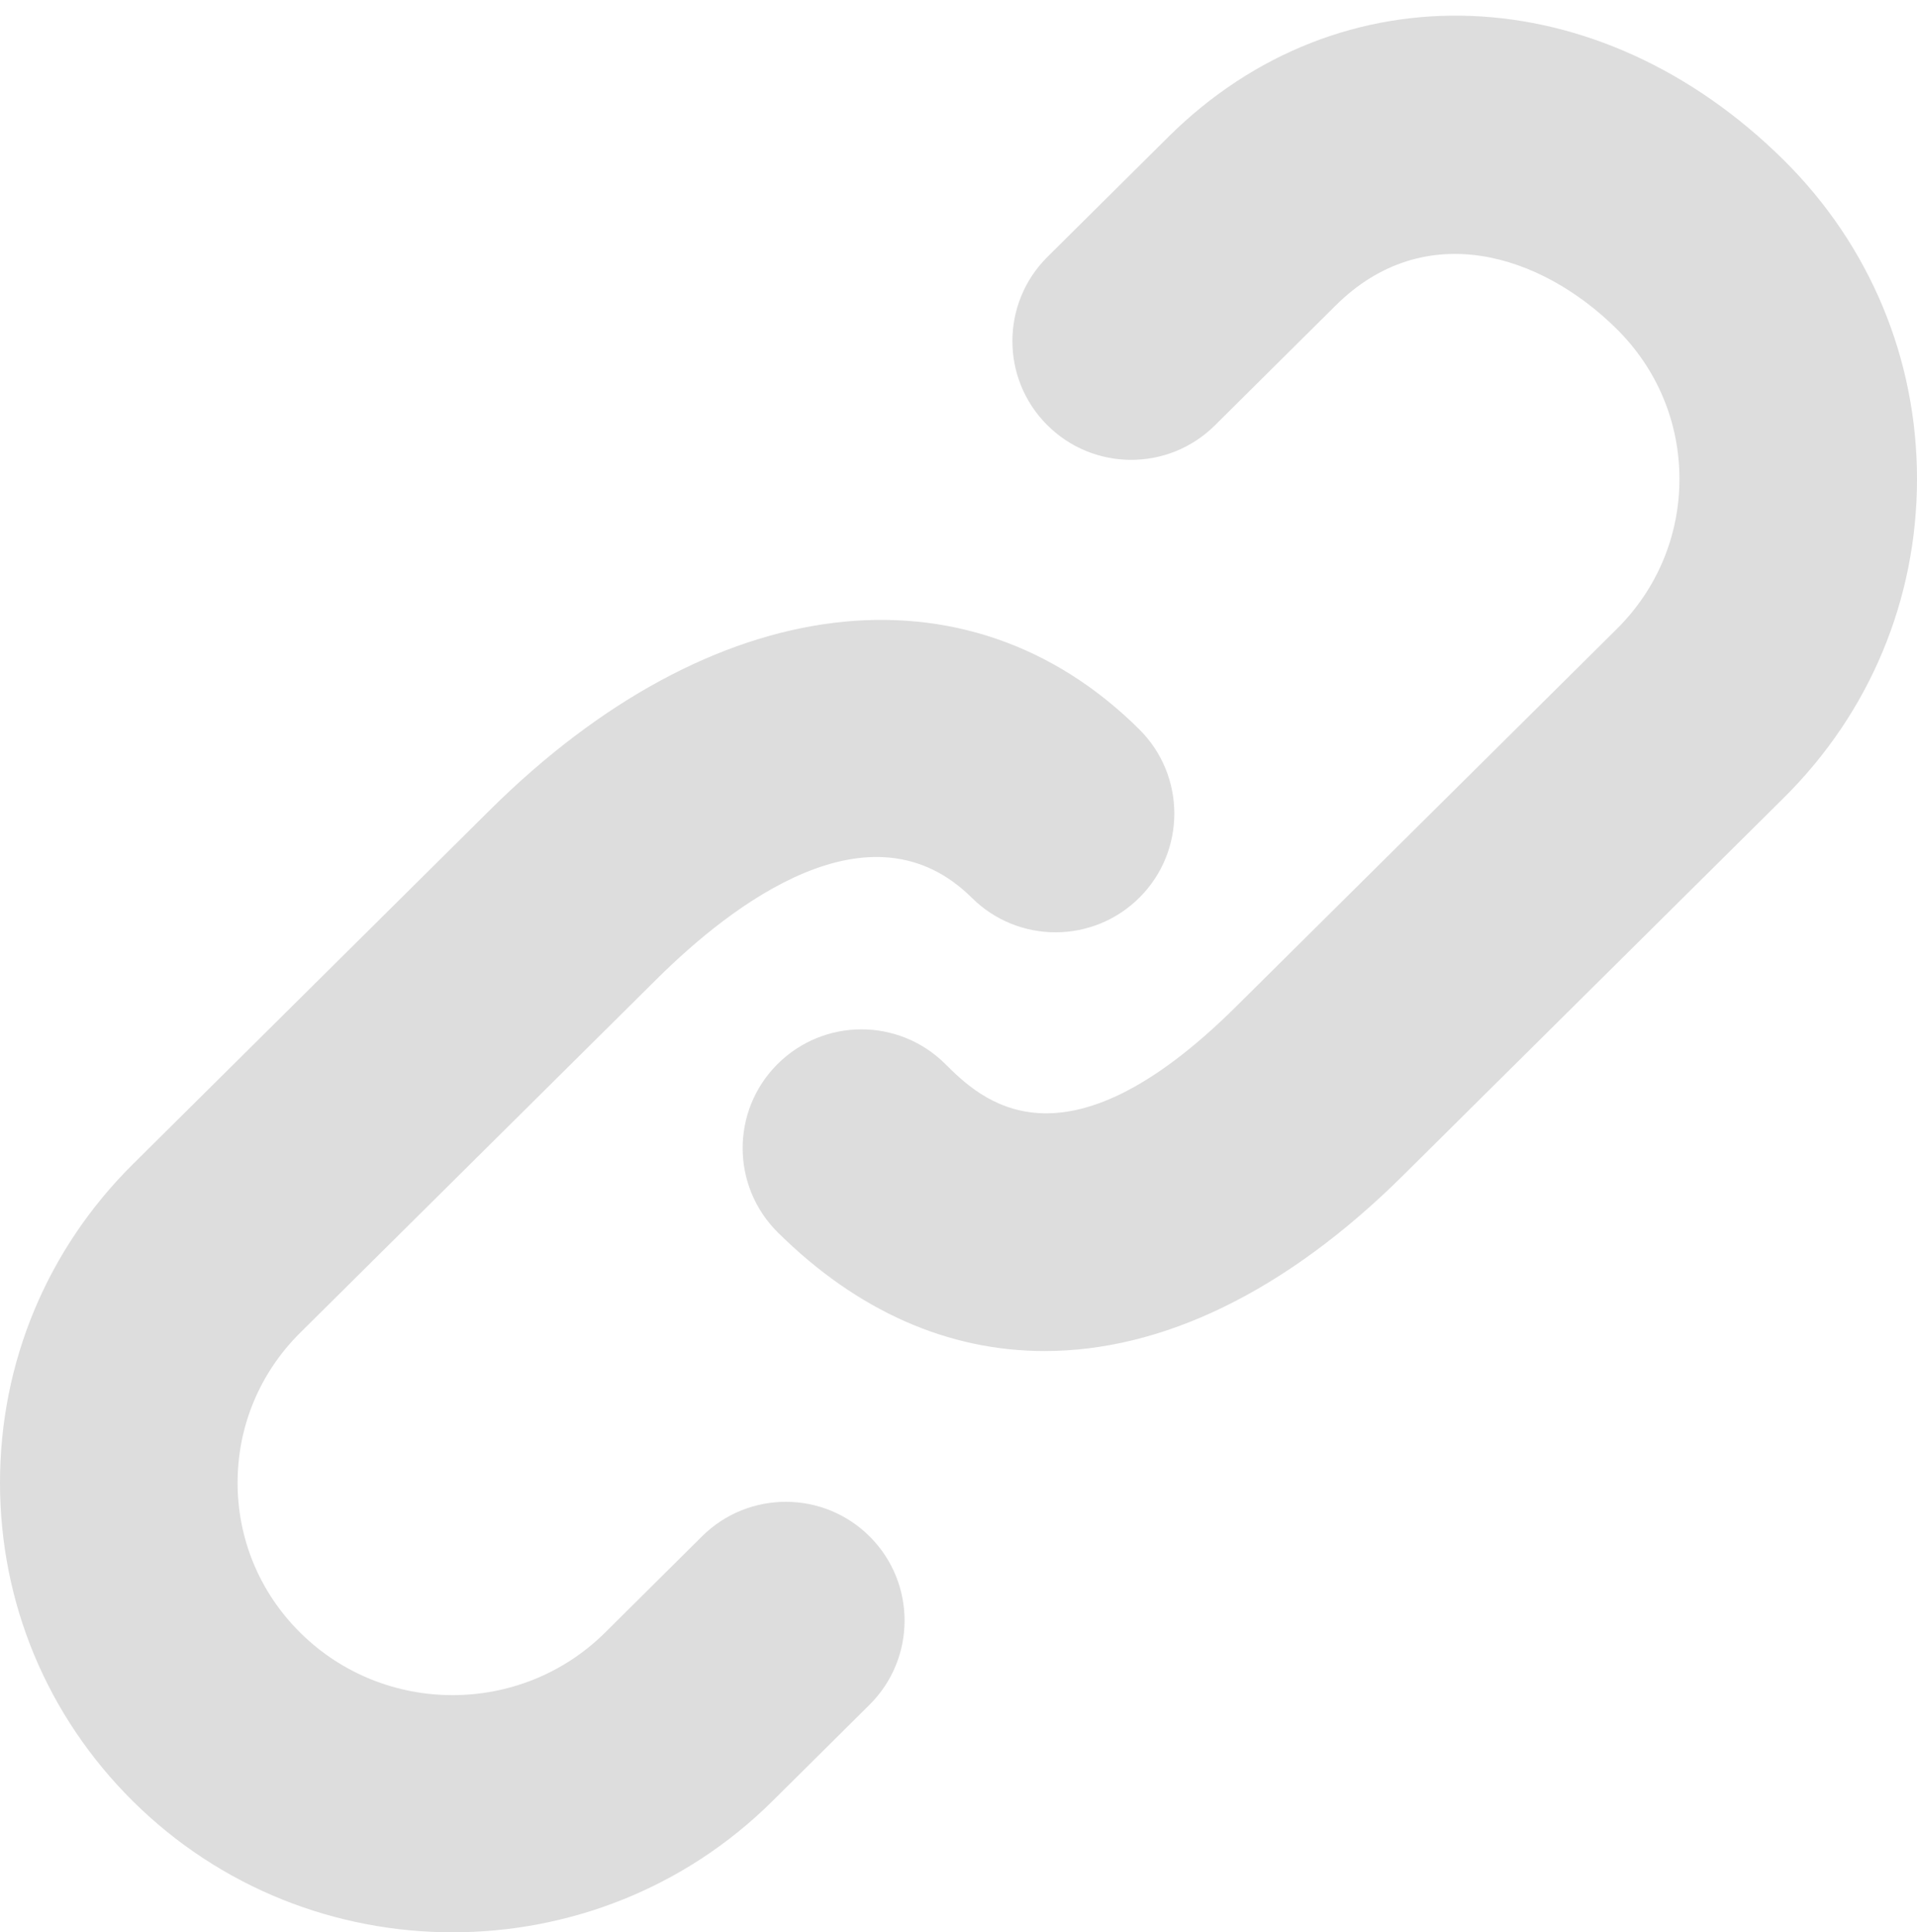 <?xml version="1.0" encoding="UTF-8"?>
<!-- Generator: Adobe Illustrator 16.0.4, SVG Export Plug-In . SVG Version: 6.00 Build 0)  -->
<!DOCTYPE svg PUBLIC "-//W3C//DTD SVG 1.0//EN" "http://www.w3.org/TR/2001/REC-SVG-20010904/DTD/svg10.dtd">
<svg version="1.0" id="Capa_1" xmlns="http://www.w3.org/2000/svg" xmlns:xlink="http://www.w3.org/1999/xlink" x="0px" y="0px" width="595.279px" height="600.14px" viewBox="0 118.445 595.279 600.14" enable-background="new 0 118.445 595.279 600.14" xml:space="preserve">
<g>
	<g>
		<path fill="#DDDDDD" d="M218.006,595.593l-30.121,29.913c-26.11,25.88-68.576,25.902-94.672,0    c-12.545-12.449-19.436-28.982-19.436-46.559c0-17.575,6.897-34.117,19.429-46.565l110.871-110.001    c22.978-22.784,66.202-56.335,97.707-25.091c14.458,14.361,37.808,14.265,52.161-0.186c14.361-14.45,14.272-37.808-0.186-52.154    c-53.553-53.144-132.703-43.322-201.636,25.076L41.245,480.034C14.644,506.442,0,541.563,0,578.947s14.644,72.498,41.253,98.906    c27.375,27.159,63.322,40.731,99.285,40.731c35.97,0,71.932-13.572,99.322-40.747l30.144-29.92    c14.45-14.346,14.532-37.696,0.171-52.154C255.836,581.321,232.464,581.239,218.006,595.593z M554.012,168.278    c-57.519-57.072-137.941-60.168-191.188-7.337l-37.548,37.272c-14.458,14.354-14.547,37.696-0.186,52.154    c14.36,14.458,37.711,14.54,52.169,0.186l37.532-37.25c27.584-27.39,63.702-16.035,87.261,7.337    c12.561,12.449,19.458,28.99,19.458,46.566c0,17.583-6.905,34.125-19.443,46.573l-118.29,117.344    c-54.088,53.665-79.462,28.478-90.288,17.732c-14.458-14.354-37.801-14.265-52.162,0.186    c-14.361,14.451-14.271,37.808,0.187,52.154c24.83,24.645,53.173,36.862,82.885,36.862c36.379,0,74.805-18.319,111.34-54.594    l118.29-117.345c26.594-26.408,41.252-61.537,41.252-98.92C595.28,229.83,580.621,194.701,554.012,168.278z"/>
	</g>
</g>
</svg>
